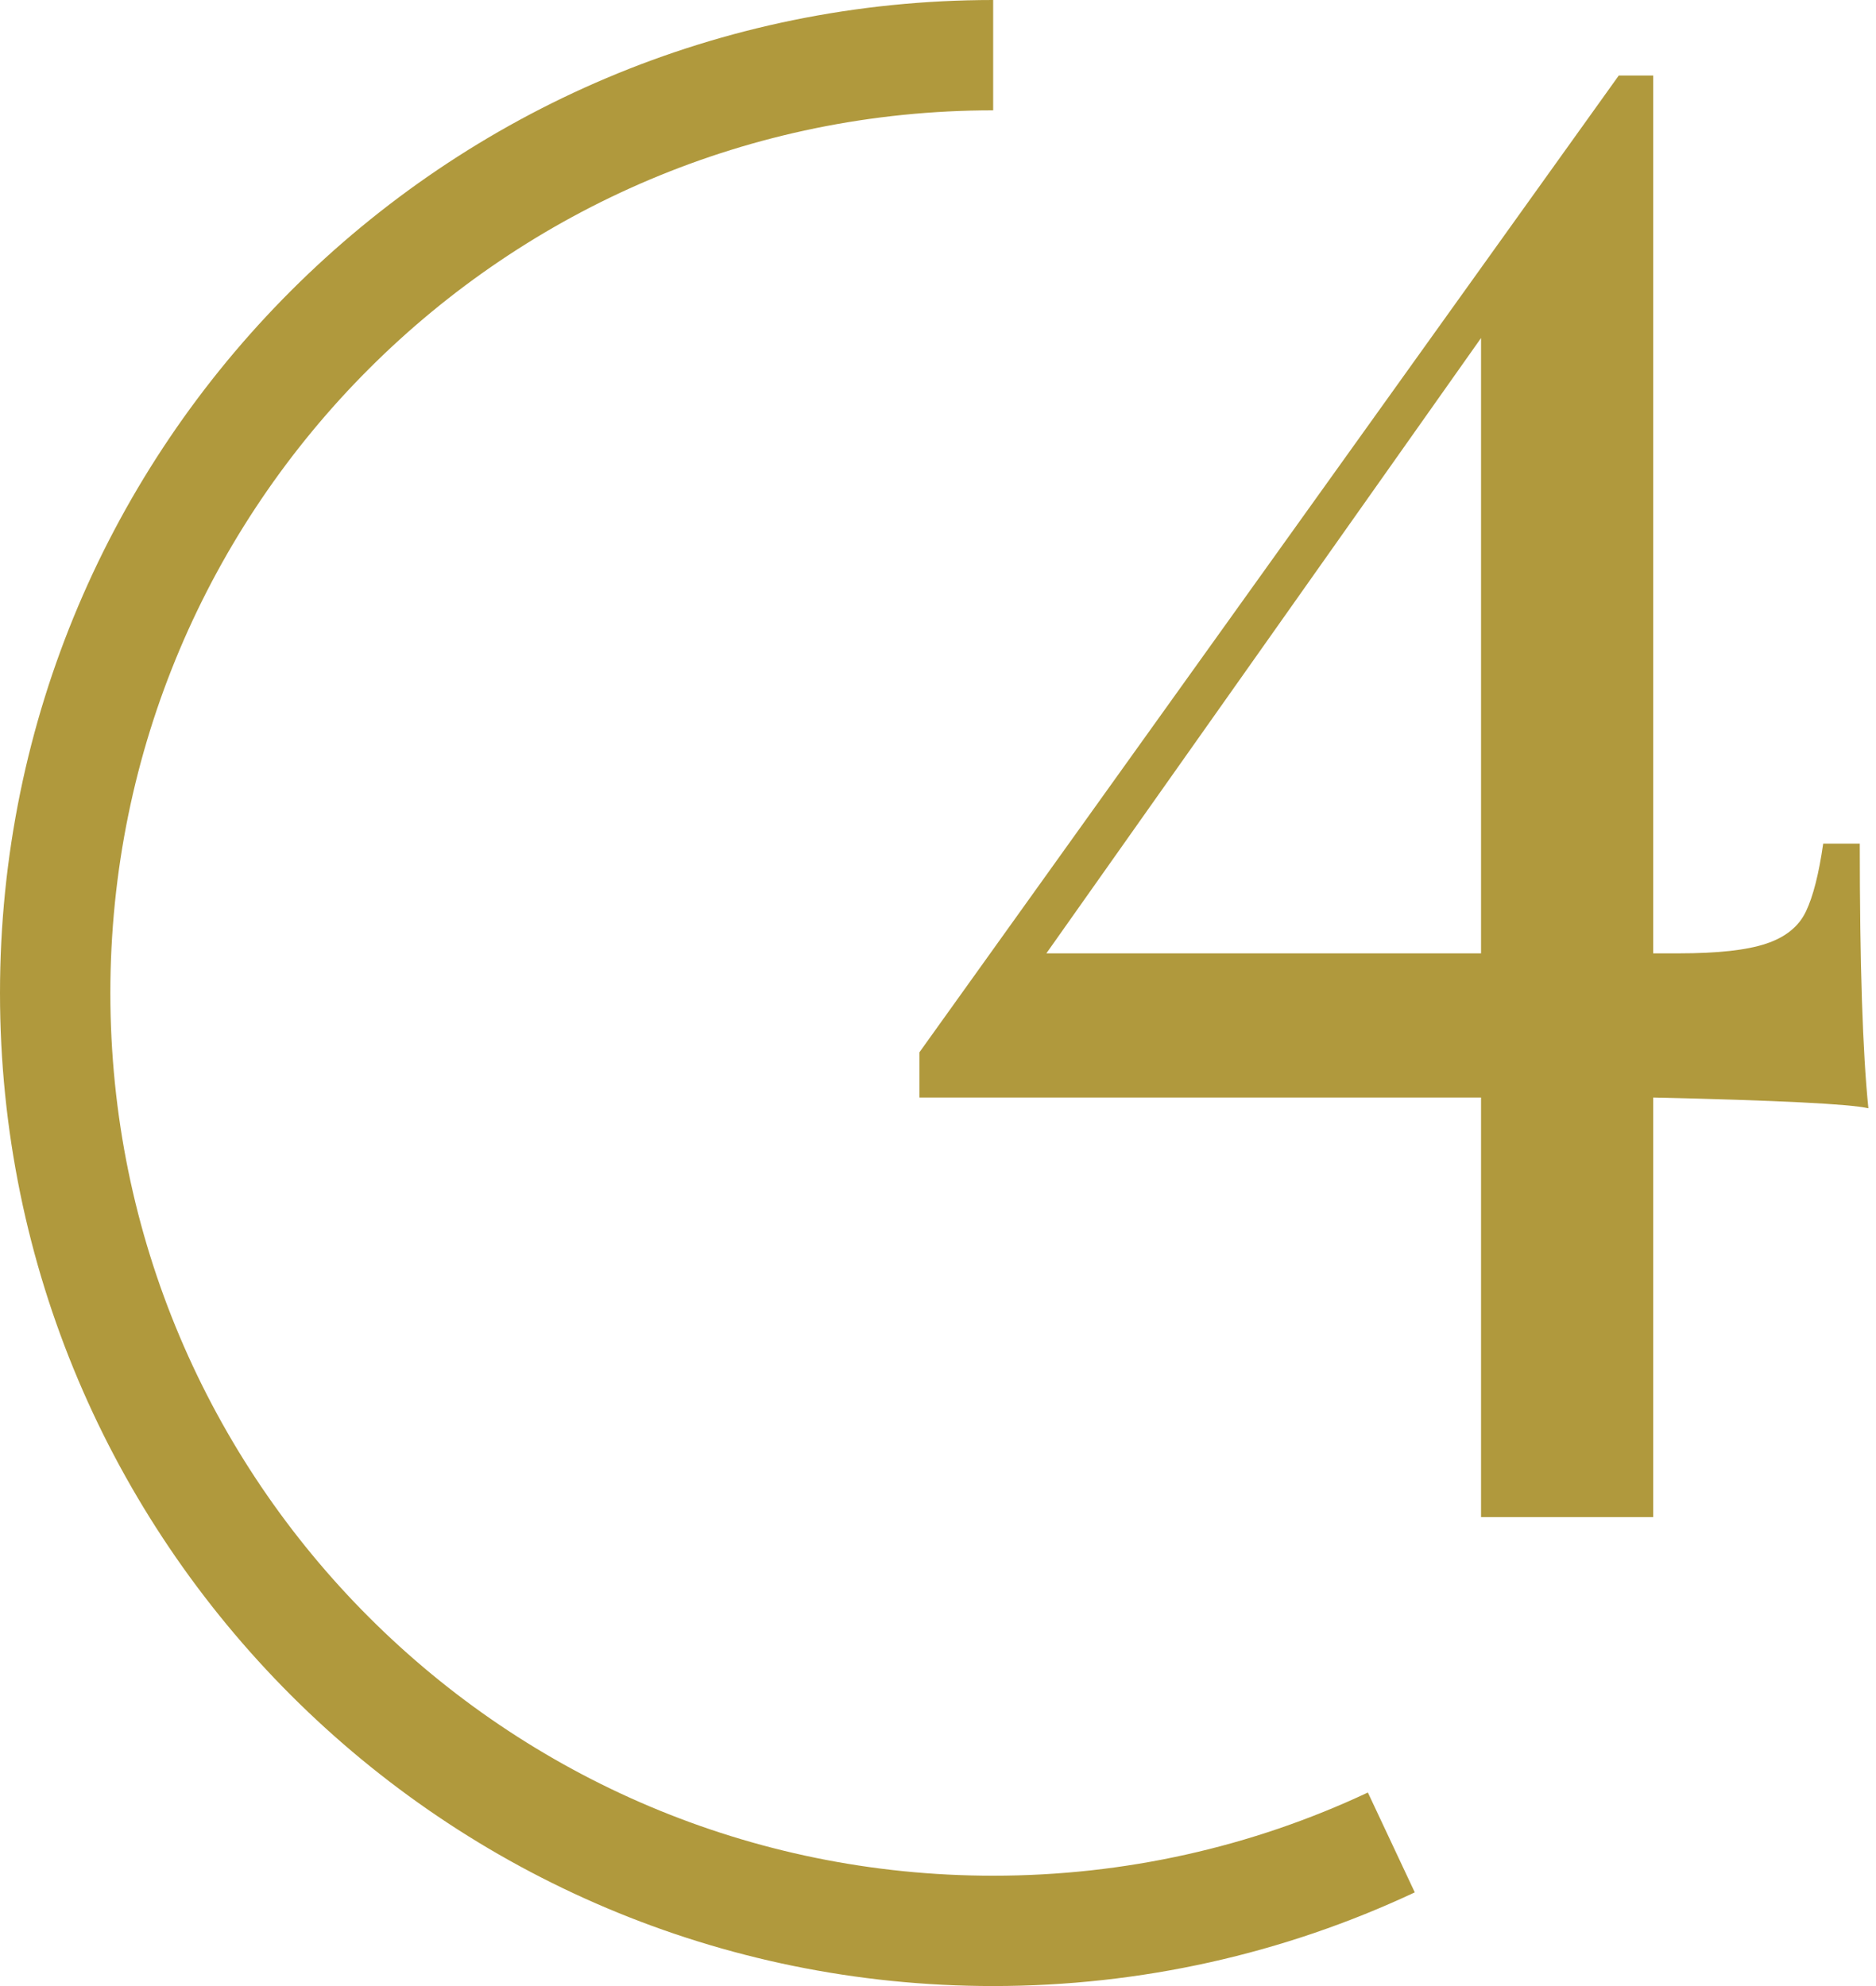 <?xml version="1.0" encoding="UTF-8"?>
<svg width="34px" height="36px" viewBox="0 0 34 36" xmlns="http://www.w3.org/2000/svg" xmlns:xlink="http://www.w3.org/1999/xlink">
    <g>
        <g fill="#B0993D">
            <path d="M18,0 L18,2 C9.163,2 2,9.163 2,18 C2,26.837 9.163,34 18,34 C20.38,34 22.685,33.481 24.791,32.492 L25.641,34.302 C23.27,35.415 20.675,36 18,36 C8.059,36 0,27.941 0,18 C0,8.059 8.059,0 18,0 Z" id="Oval-2" fill-rule="nonzero"></path>
            <path d="M33.862,20.089 C33.524,20.011 32.224,19.946 29.962,19.894 L29.962,27.499 L26.842,27.499 L26.842,19.894 L16.663,19.894 L16.663,19.075 L29.338,1.369 L29.962,1.369 L29.962,17.281 L30.43,17.281 C31.132,17.281 31.658,17.223 32.01,17.105 C32.361,16.988 32.601,16.794 32.731,16.52 C32.861,16.247 32.965,15.838 33.043,15.292 L33.706,15.292 C33.706,17.476 33.758,19.075 33.862,20.089 Z M26.842,17.281 L26.842,6.127 L18.964,17.281 L26.842,17.281 Z"></path>
        </g>
    </g>
</svg>
